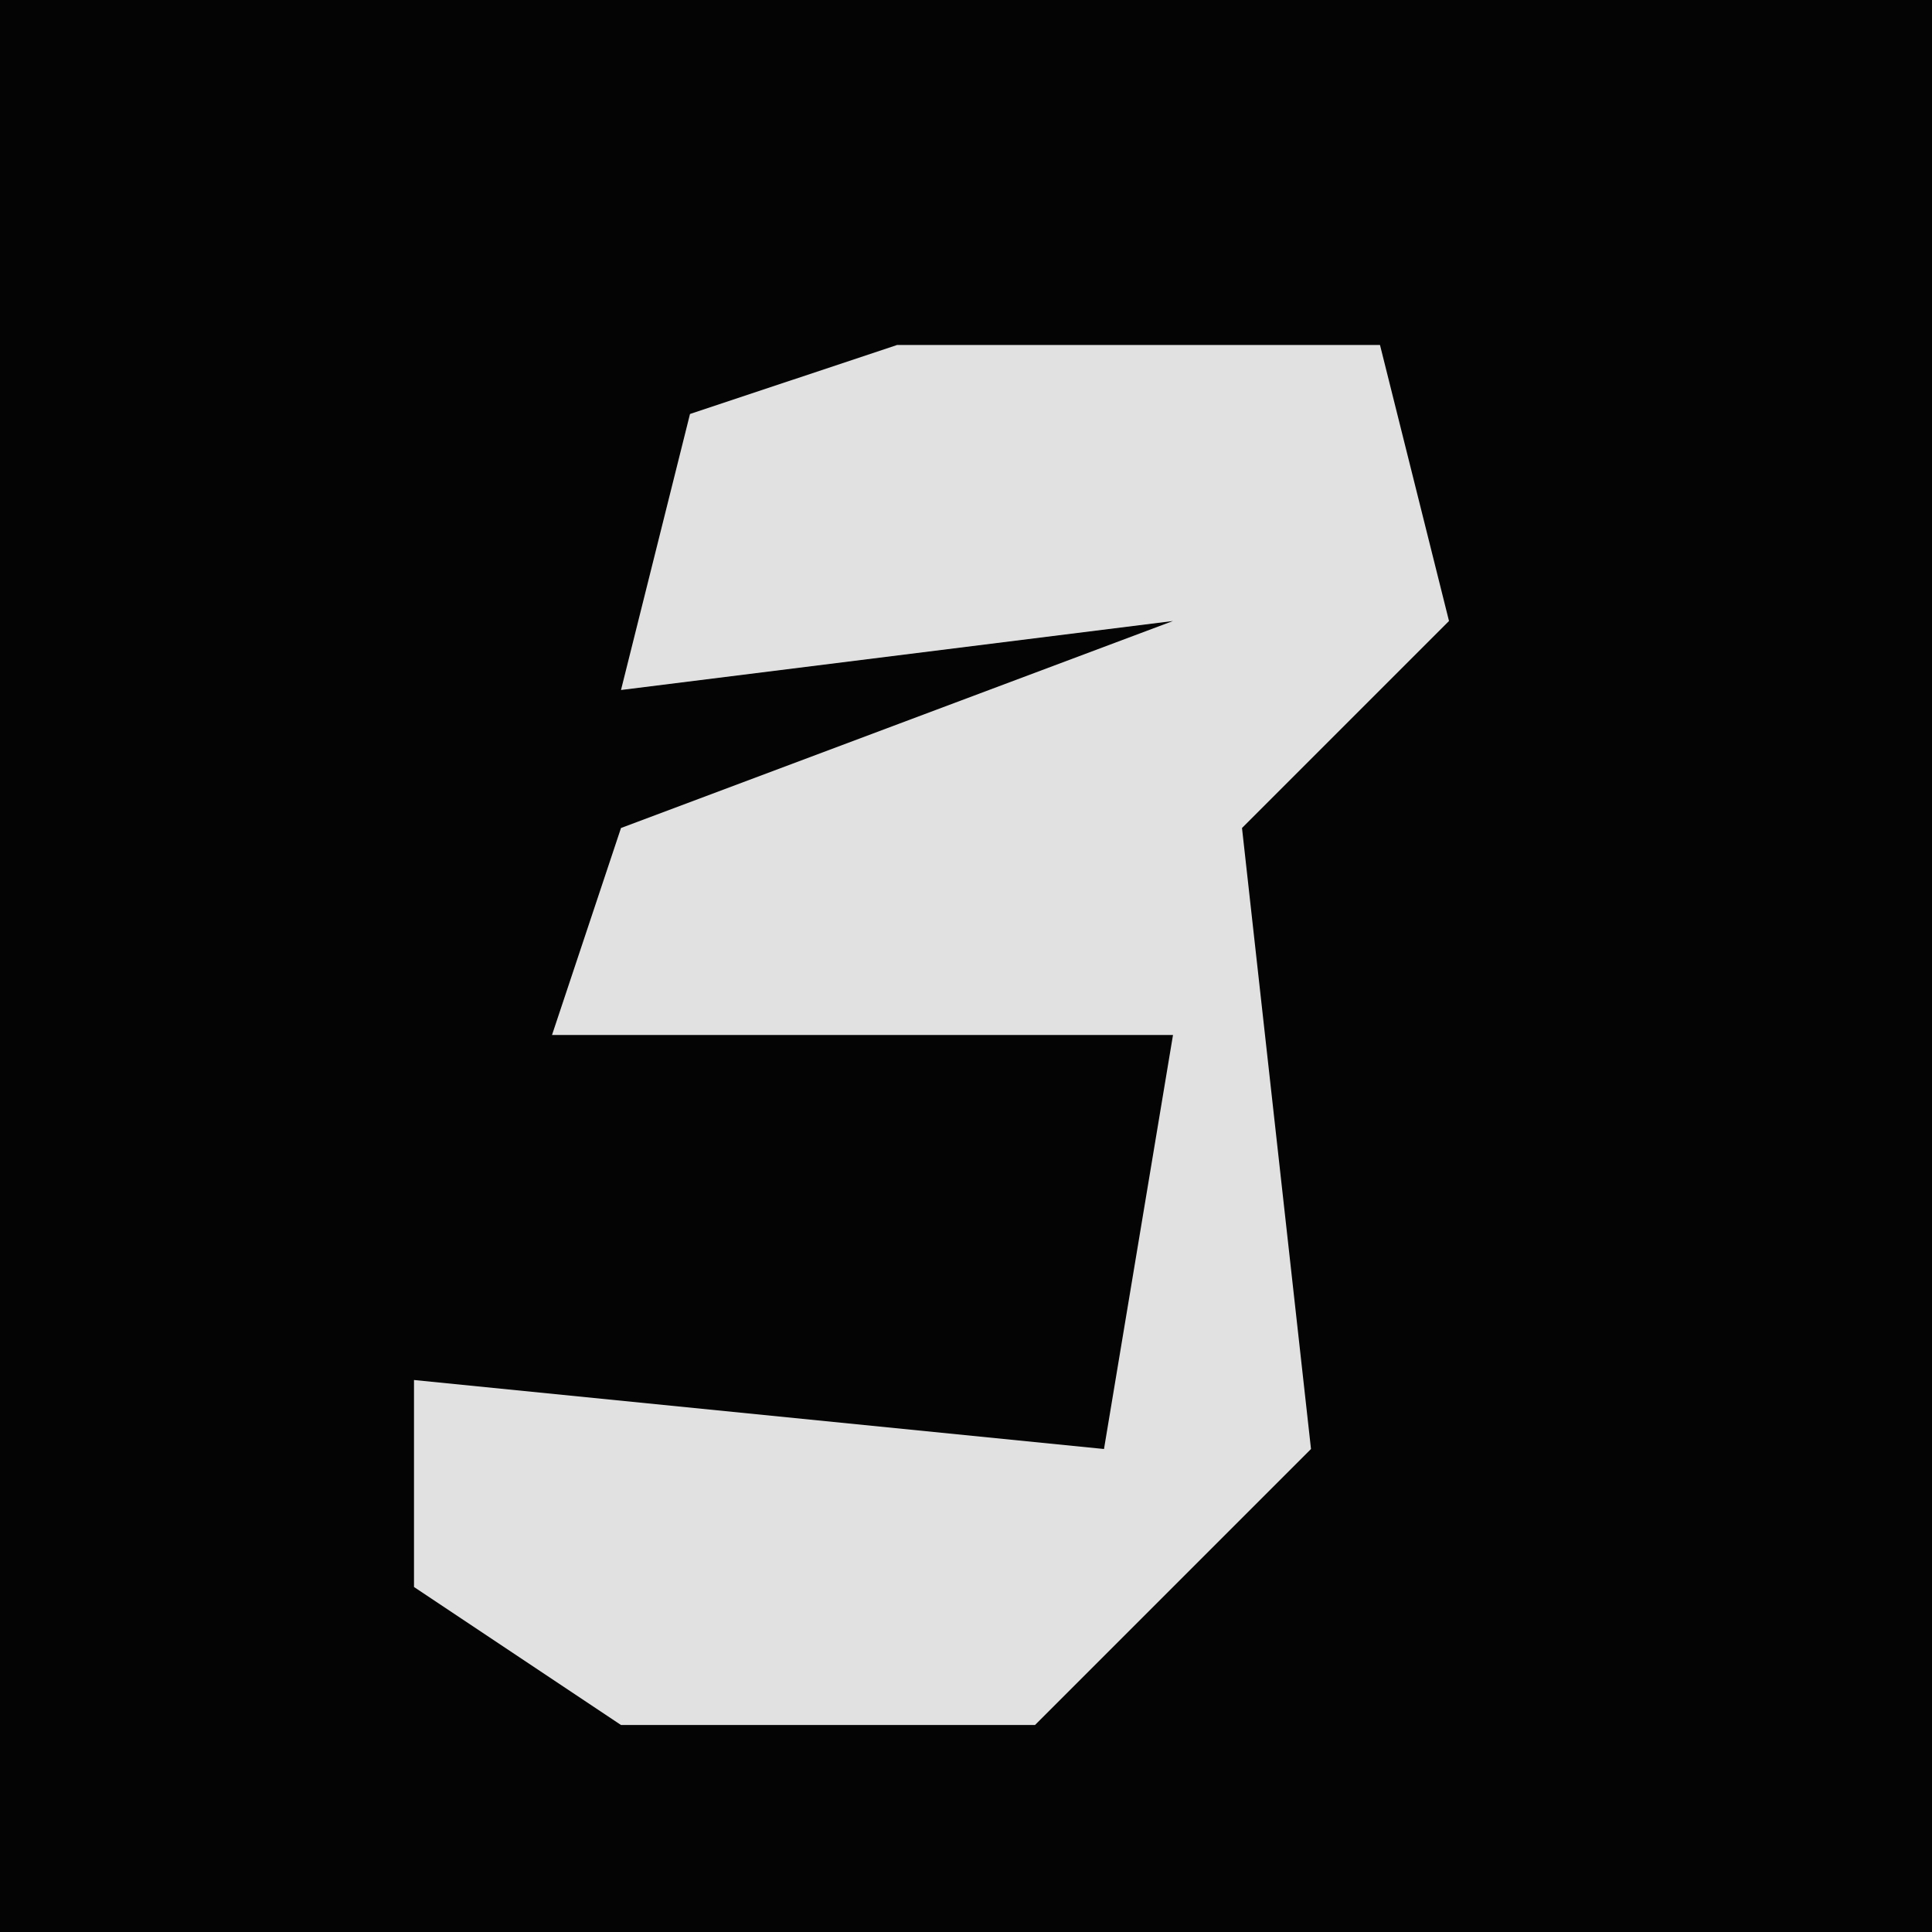 <?xml version="1.0" encoding="UTF-8"?>
<svg version="1.1" xmlns="http://www.w3.org/2000/svg" width="28" height="28">
<path d="M0,0 L28,0 L28,28 L0,28 Z " fill="#040404" transform="translate(0,0)"/>
<path d="M0,0 L7,0 L8,4 L5,7 L6,16 L2,20 L-4,20 L-7,18 L-7,15 L3,16 L4,10 L-5,10 L-4,7 L4,4 L-4,5 L-3,1 Z " fill="#E1E1E1" transform="translate(13,5)"/>
</svg>
